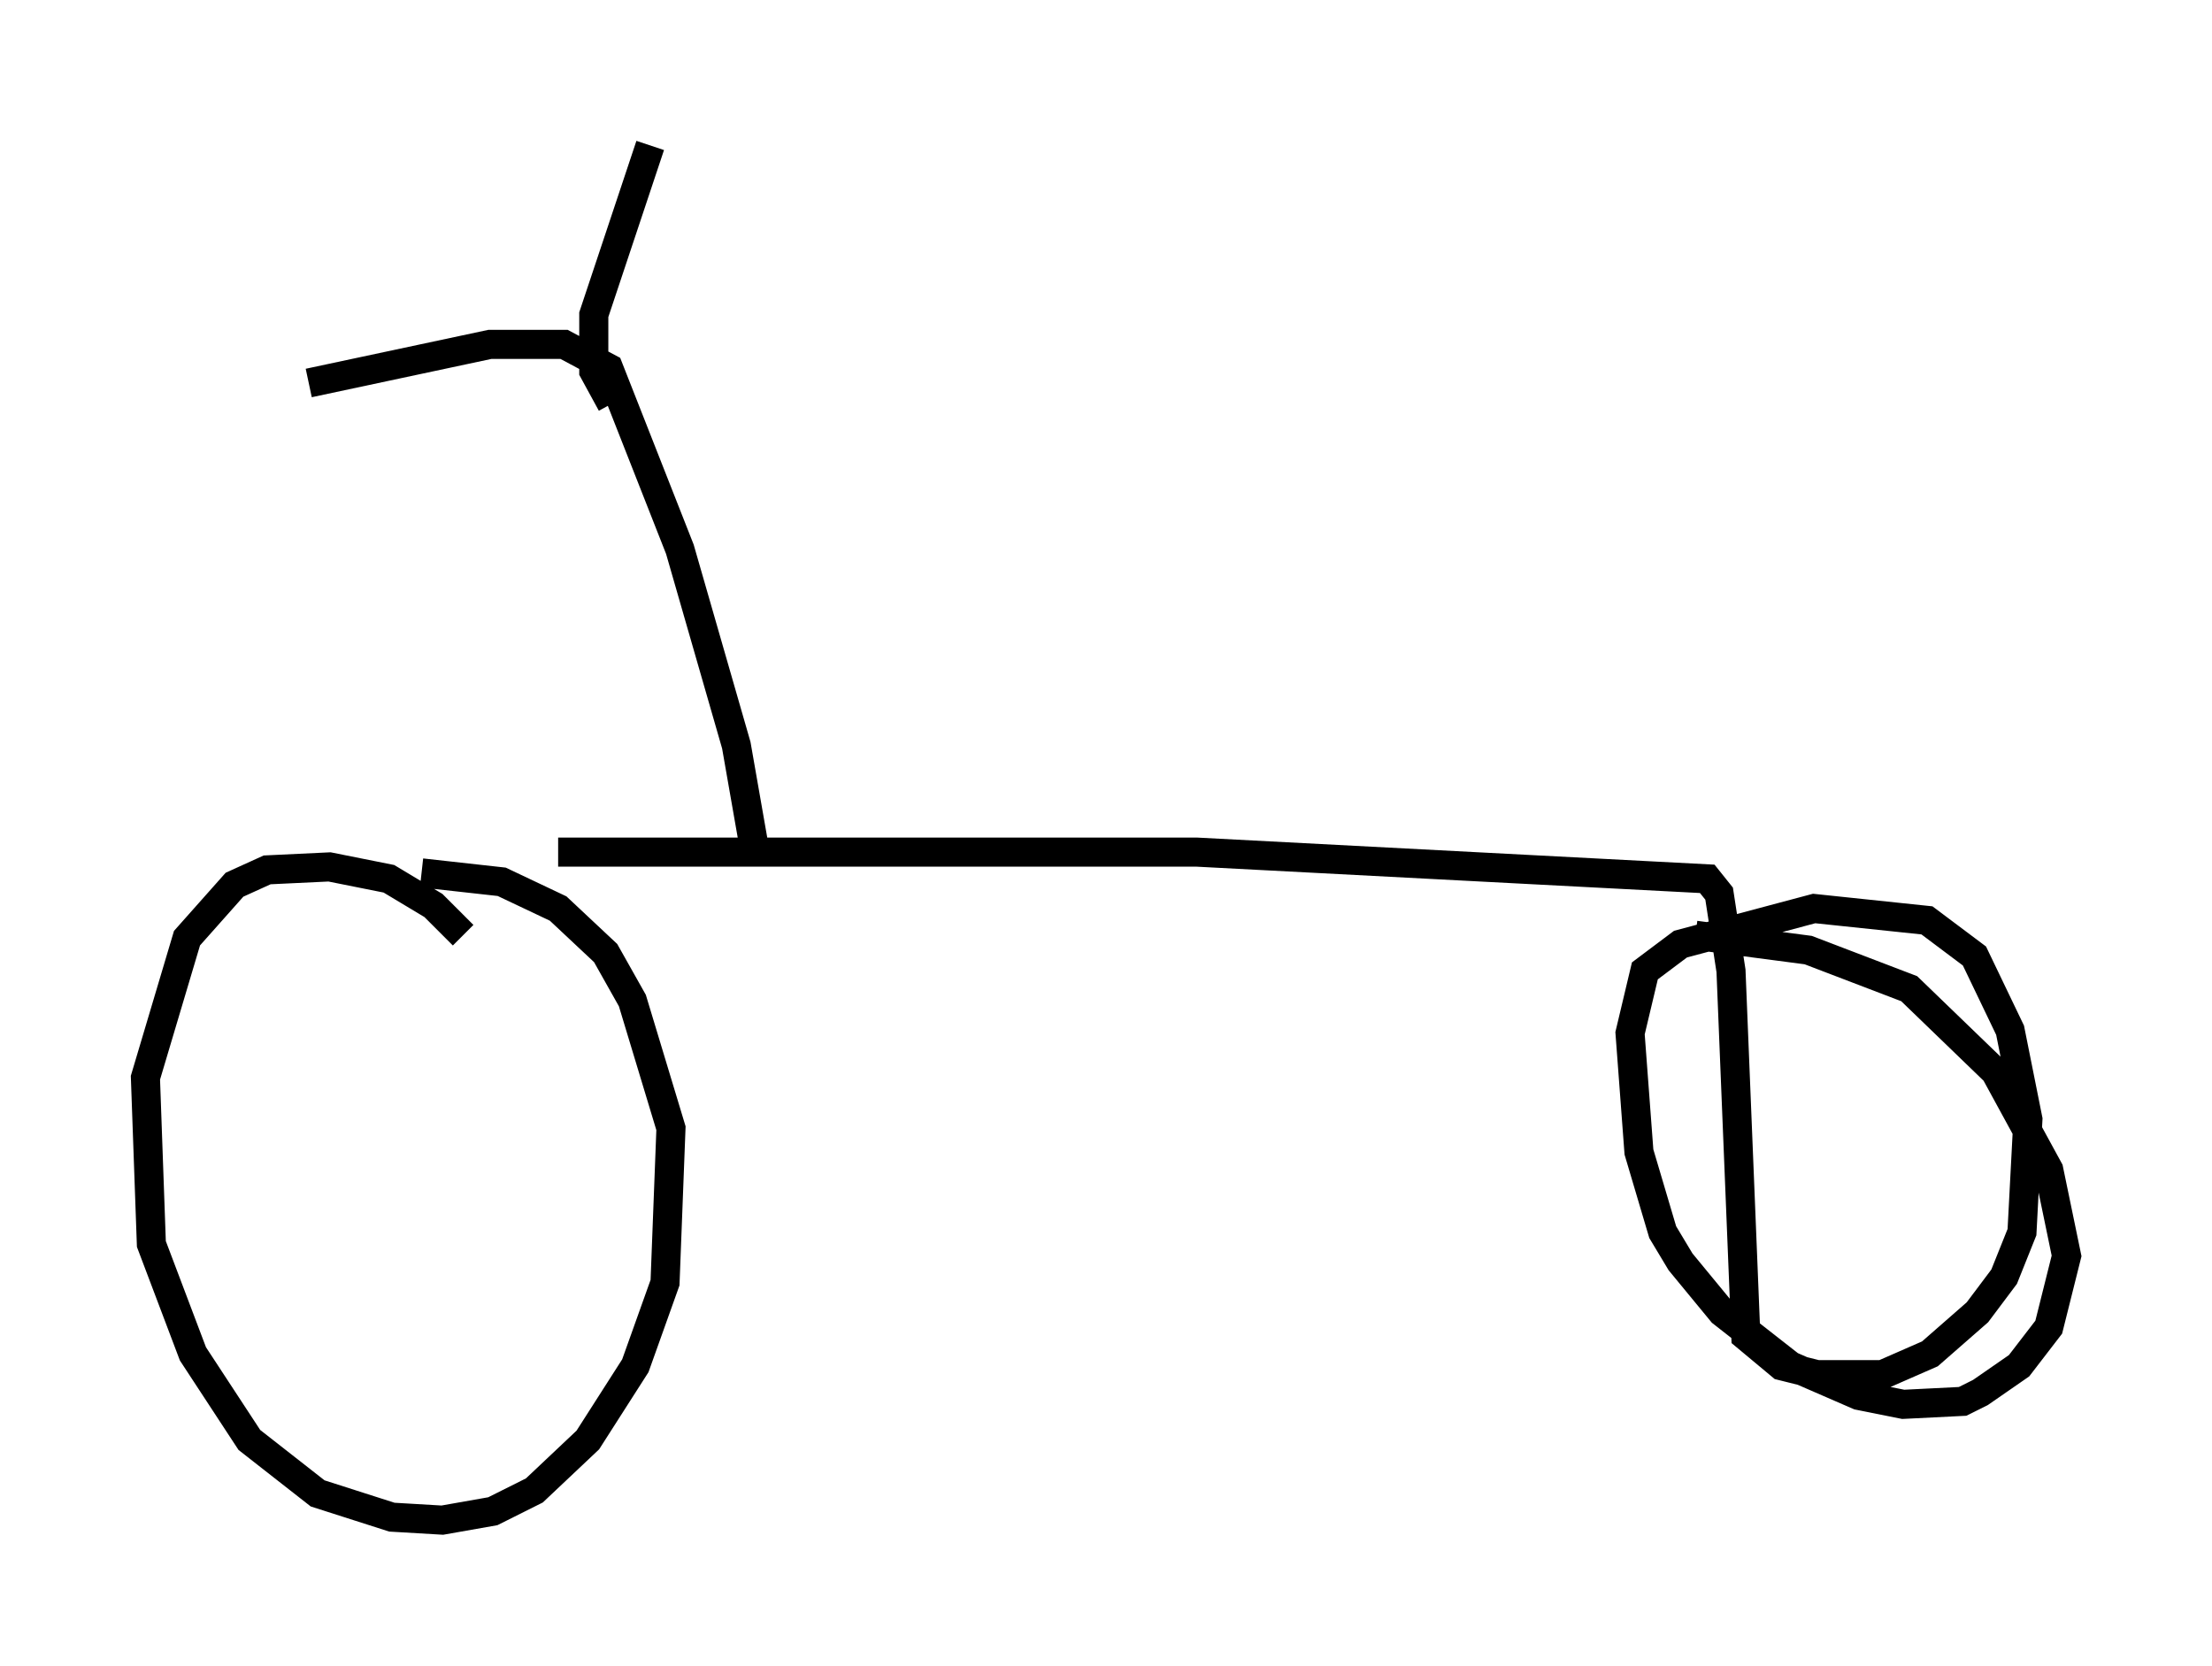 <?xml version="1.0" encoding="utf-8" ?>
<svg baseProfile="full" height="57.265" version="1.1" width="76.049" xmlns="http://www.w3.org/2000/svg" xmlns:ev="http://www.w3.org/2001/xml-events" xmlns:xlink="http://www.w3.org/1999/xlink"><defs /><rect fill="white" height="57.265" width="76.049" x="0" y="0" /><path d="M19.088, 37.871 m-3.165, -5.717 l-1.021, -1.021 -1.531, -0.919 l-2.042, -0.408 -2.144, 0.102 l-1.123, 0.51 -1.633, 1.838 l-1.429, 4.798 0.204, 5.717 l1.429, 3.777 1.94, 2.96 l2.348, 1.838 2.552, 0.817 l1.735, 0.102 1.735, -0.306 l1.429, -0.715 1.838, -1.735 l1.633, -2.552 1.021, -2.858 l0.204, -5.308 -1.327, -4.39 l-0.919, -1.633 -1.633, -1.531 l-1.94, -0.919 -2.756, -0.306 m4.696, -0.715 l21.948, 0.0 17.559, 0.919 l0.408, 0.51 0.408, 2.654 l0.51, 12.556 1.225, 1.021 l1.225, 0.306 2.246, 0.0 l1.633, -0.715 1.633, -1.429 l0.919, -1.225 0.613, -1.531 l0.204, -3.879 -0.613, -3.063 l-1.225, -2.552 -1.633, -1.225 l-3.879, -0.408 -4.594, 1.225 l-1.225, 0.919 -0.51, 2.144 l0.306, 4.083 0.817, 2.756 l0.613, 1.021 1.429, 1.735 l2.348, 1.838 2.348, 1.021 l1.531, 0.306 2.042, -0.102 l0.613, -0.306 1.327, -0.919 l1.021, -1.327 0.613, -2.45 l-0.613, -2.96 -1.838, -3.369 l-2.96, -2.858 -3.471, -1.327 l-3.879, -0.51 m-32.259, -2.45 l-0.715, -4.083 -1.94, -6.738 l-2.45, -6.227 -1.531, -0.817 l-2.552, 0.0 -6.227, 1.327 m10.413, 0.715 l-0.613, -1.123 0.0, -1.94 l1.94, -5.819 " fill="none" stroke="black" stroke-width="1" /></svg>